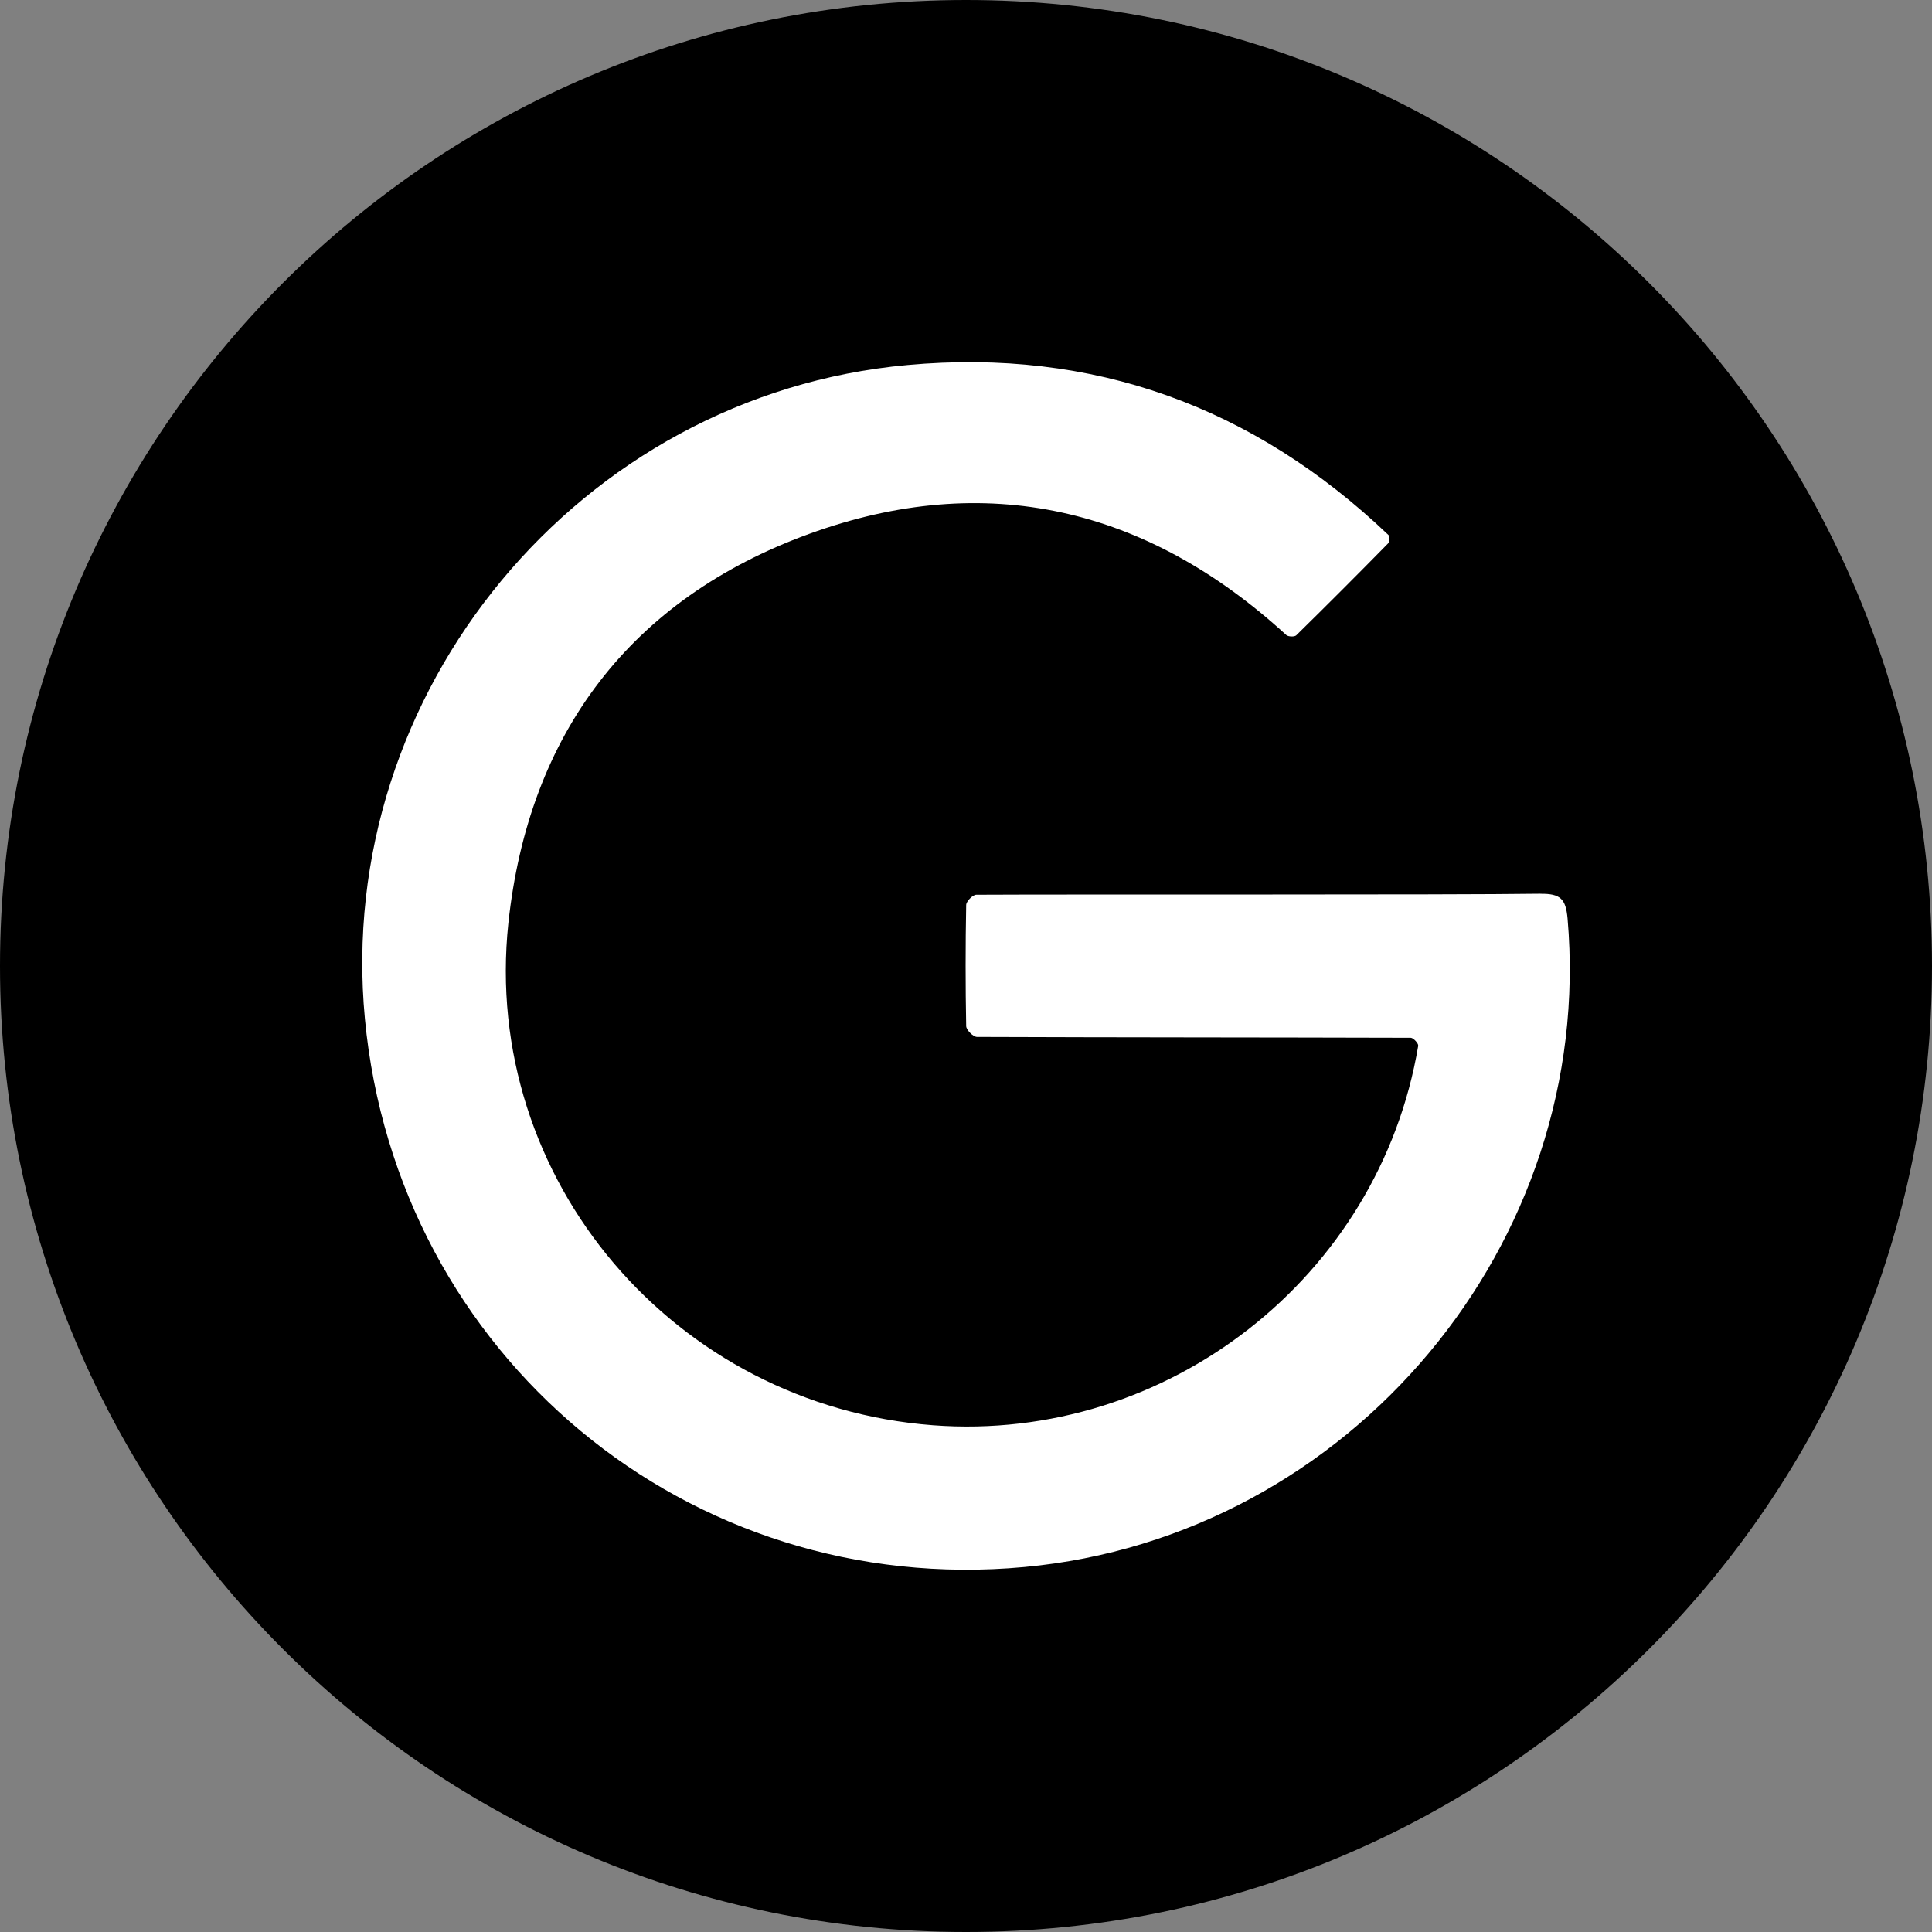 <svg width="220" height="220" viewBox="0 0 220 220" fill="none" xmlns="http://www.w3.org/2000/svg">
<rect x="0" y="0" width="220" height="220" fill="#808080" stroke="none"/>
<g clip-path="url(#clip0_108_284)">
<path d="M110 220C170.751 220 220 170.751 220 110C220 49.249 170.751 0 110 0C49.249 0 0 49.249 0 110C0 170.751 49.249 220 110 220Z" fill="#2AB0FD" style="fill:#2AB0FD;fill:color(display-p3 0.165 0.69 0.992);fill-opacity:1;"/>
<path fill-rule="evenodd" clip-rule="evenodd" d="M175.416 101.777C176.55 101.763 177.272 101.914 177.726 102.327C178.207 102.767 178.399 103.482 178.502 104.602C181.706 141.583 153.739 175.009 116.641 178.44C78.389 181.98 45.182 154.377 41.553 116.015C38.019 78.759 65.993 44.962 103.331 41.566C124.479 39.641 142.739 46.282 158.111 60.925C158.269 61.077 158.235 61.709 158.056 61.888C154.604 65.405 151.121 68.891 147.606 72.345C147.407 72.537 146.692 72.51 146.472 72.311C130.611 57.777 112.234 53.473 92.139 60.795C71.816 68.199 60.191 83.531 57.888 105.118C54.794 134.33 76.842 160.077 106.253 162.297C132.914 164.305 157.073 145.433 161.494 119.088C161.535 118.827 160.944 118.174 160.641 118.174C144.176 118.125 127.71 118.139 111.251 118.077C110.825 118.077 110.034 117.287 110.021 116.854C109.934 112.252 109.934 107.65 110.021 103.049C110.027 102.636 110.763 101.894 111.169 101.887C122.141 101.825 164.972 101.921 175.409 101.77L175.416 101.777Z" fill="white" style="fill:white;fill-opacity:1;"/>
</g>
<defs>
<clipPath id="clip0_108_284">
<rect width="220" height="220" fill="white" style="fill:white;fill-opacity:1;"/>
</clipPath>
</defs>
</svg>
